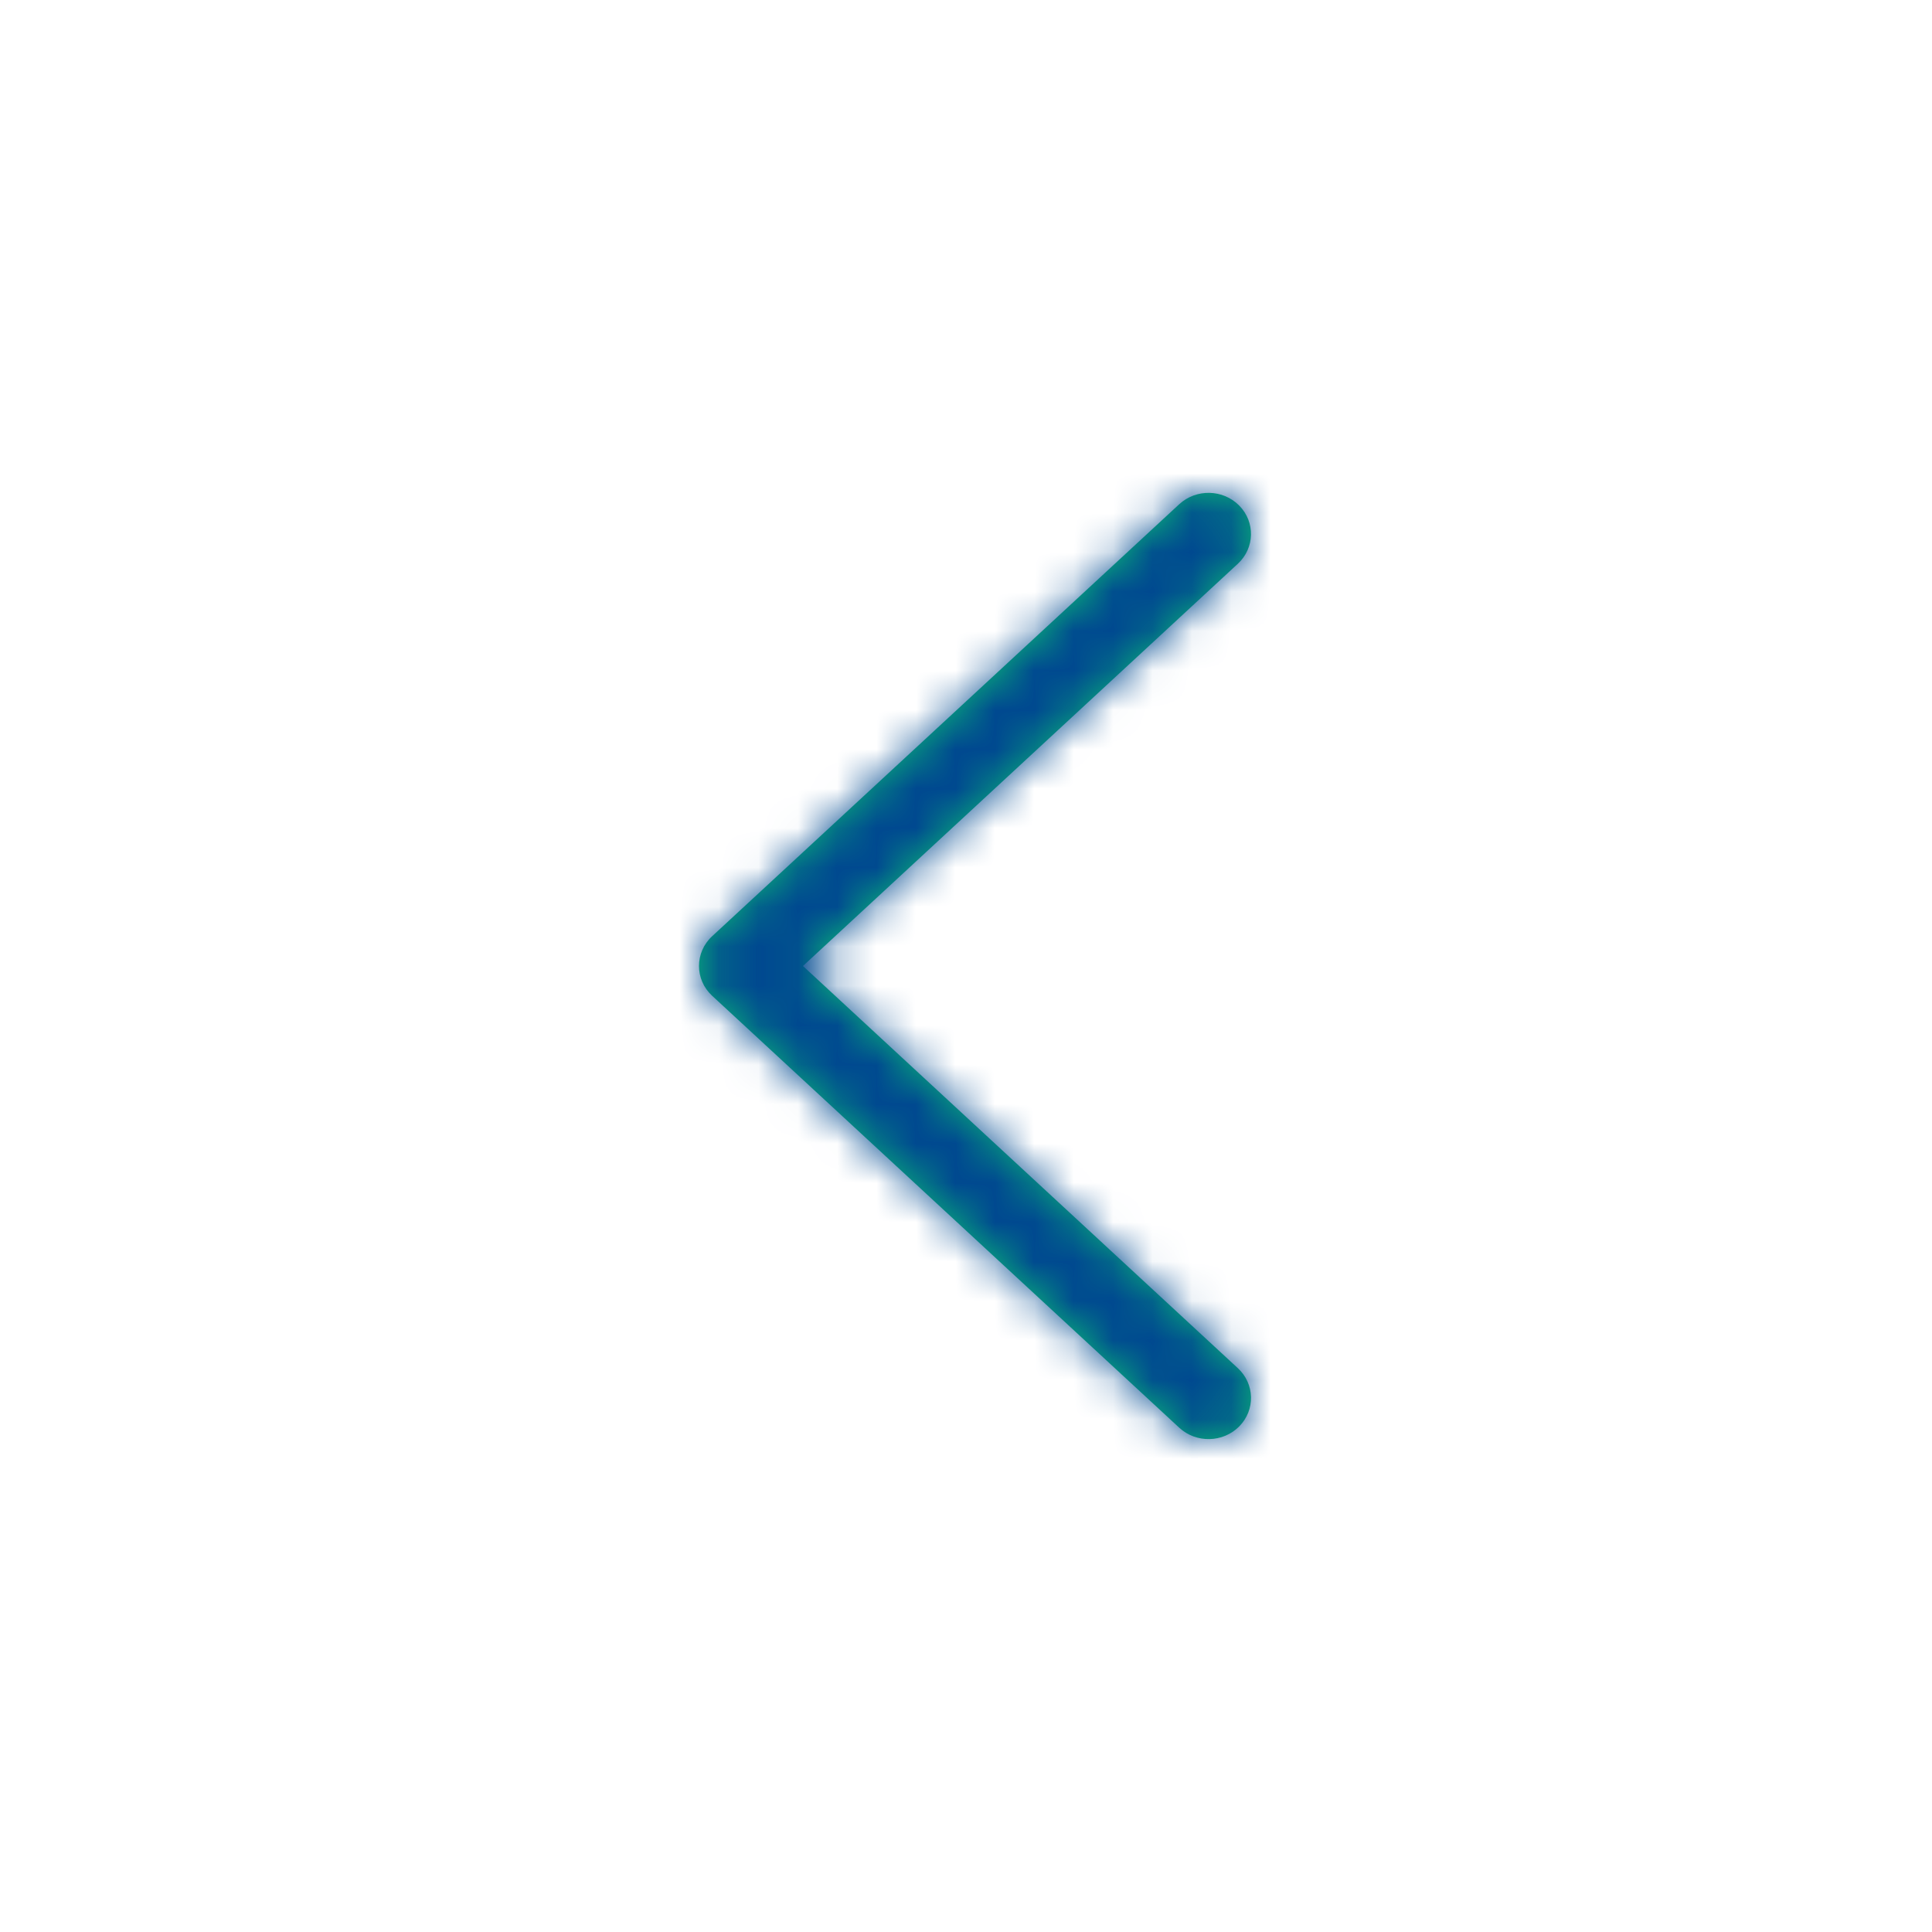 <svg xmlns="http://www.w3.org/2000/svg" xmlns:xlink="http://www.w3.org/1999/xlink" width="49" height="49" viewBox="0 0 49 49">
    <defs>
        <path id="prefix__a" d="M19.637 24l11.03-10.202c.43-.398.446-1.058.035-1.475-.41-.417-1.092-.432-1.523-.034L17.333 23.245c-.444.411-.444 1.099 0 1.51L29.18 35.71c.43.398 1.112.383 1.523-.034.41-.417.395-1.077-.035-1.475L19.637 24z"/>
    </defs>
    <g fill="none" fill-rule="evenodd" transform="translate(.728 .5)">
        <path d="M0 0H48V48H0z"/>
        <mask id="prefix__b" fill="#fff">
            <use xlink:href="#prefix__a"/>
        </mask>
        <use fill="#0ABB76" fill-rule="nonzero" xlink:href="#prefix__a"/>
        <g fill="#004990" mask="url(#prefix__b)">
            <path d="M0 0H48V48H0z"/>
        </g>
    </g>
</svg>
